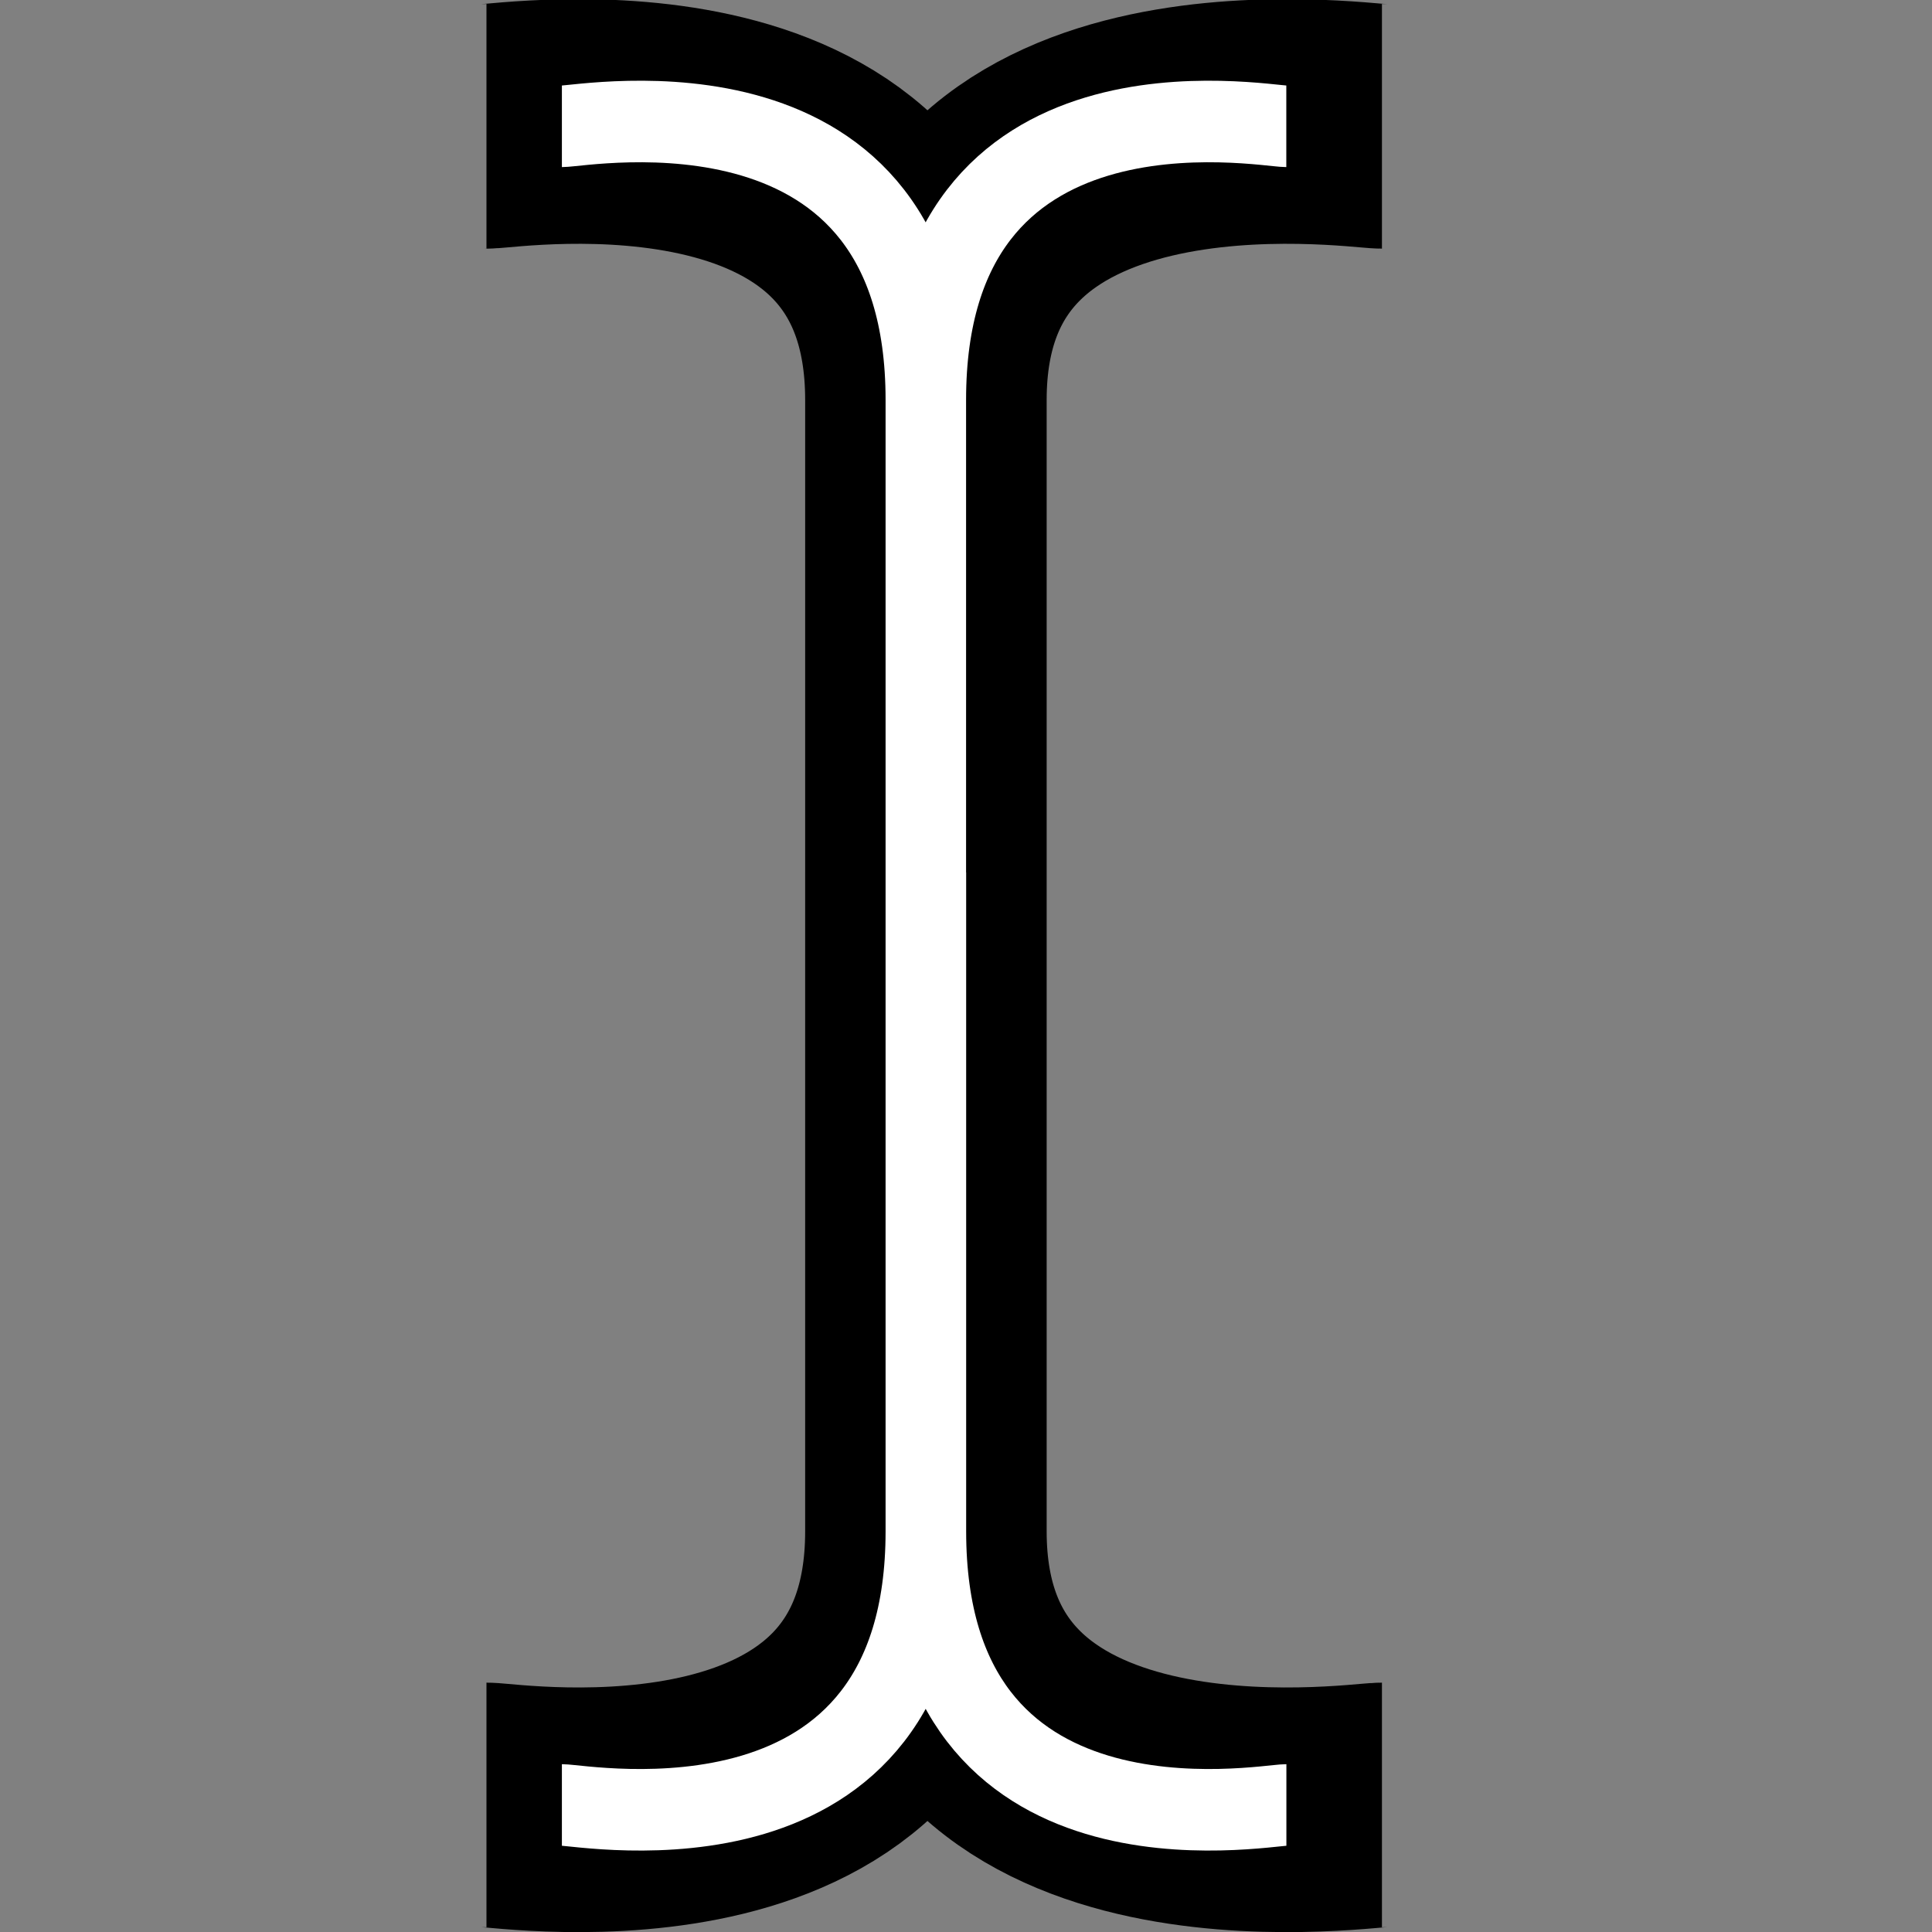 <?xml version="1.0" encoding="UTF-8" standalone="no"?>
<svg
   xmlns:dc="http://purl.org/dc/elements/1.1/"
   xmlns:cc="http://creativecommons.org/ns#"
   xmlns:rdf="http://www.w3.org/1999/02/22-rdf-syntax-ns#"
   xmlns:svg="http://www.w3.org/2000/svg"
   xmlns="http://www.w3.org/2000/svg"
   xmlns:sodipodi="http://sodipodi.sourceforge.net/DTD/sodipodi-0.dtd"
   xmlns:inkscape="http://www.inkscape.org/namespaces/inkscape"
   height="24"
   viewBox="0 0 24 24"
   width="24"
   id="svg2"
   version="1.1"
   inkscape:version="0.91 r13725"
   sodipodi:docname="text-cursor.svg"
   fill="#000000">
  <rect x="0" y="0" width="24" height="24" fill="#808080" stroke="none"/>
  <defs
     id="defs3" />
  <sodipodi:namedview
     pagecolor="#ffffff"
     bordercolor="#666666"
     borderopacity="1"
     objecttolerance="10"
     gridtolerance="10"
     guidetolerance="10"
     inkscape:pageopacity="0"
     inkscape:pageshadow="2"
     inkscape:window-width="1195"
     inkscape:window-height="1035"
     id="namedview8"
     showgrid="true"
     inkscape:zoom="16"
     inkscape:cx="11.139563"
     inkscape:cy="6.7636703"
     inkscape:window-x="617"
     inkscape:window-y="135"
     inkscape:window-maximized="0"
     inkscape:current-layer="svg2"
     inkscape:snap-grids="true"
     inkscape:object-paths="true"
     inkscape:object-nodes="true"
     inkscape:snap-bbox="true"
     inkscape:bbox-paths="true"
     inkscape:bbox-nodes="true"
     inkscape:snap-bbox-edge-midpoints="true"
     inkscape:snap-bbox-midpoints="true"
     inkscape:snap-midpoints="true"
     inkscape:snap-smooth-nodes="true"
     units="in"
     showguides="false">
    <inkscape:grid
       type="xygrid"
       id="grid4149" />
  </sodipodi:namedview>
  <g
     id="g4151"
     transform="translate(-0.398,0)">
    <g
       id="g4210"
       style="stroke:#000000;stroke-width:3;stroke-linecap:butt;stroke-miterlimit:4;stroke-dasharray:none;stroke-opacity:1"
       transform="matrix(1,0,0,1.013,0.124,-0.162)">
      <g
         id="g4212"
         style="stroke:#000000;stroke-width:3;stroke-linecap:butt;stroke-miterlimit:4;stroke-dasharray:none;stroke-opacity:1" />
      <g
         transform="matrix(1,0,0,-1,0,24.006)"
         id="g4214"
         style="stroke:#000000;stroke-width:3;stroke-linecap:butt;stroke-miterlimit:4;stroke-dasharray:none;stroke-opacity:1">
        <path
           id="path4216"
           style="fill:none;fill-rule:evenodd;stroke:#000000;stroke-width:3;stroke-linecap:butt;stroke-linejoin:miter;stroke-miterlimit:4;stroke-dasharray:none;stroke-opacity:1"
           d="m 17.441,1.712 c -0.303,0 -5.665,-0.785 -5.665,3.356 l 0,8.079 M 6.317,1.712 c 0.303,0 5.459,-0.785 5.459,3.356 l 0,8.079 m -5.459,9.15 c 0.303,0 5.459,0.785 5.459,-3.356 l 0,-5.788 m 5.665,9.144 c -0.303,0 -5.665,0.785 -5.665,-3.356 l 0,-5.794"
           inkscape:connector-curvature="0"
           sodipodi:nodetypes="csccsccsccsc" />
      </g>
    </g>
    <g
       transform="matrix(1,0,0,1.013,0.124,-0.162)"
       style="stroke:#ffffff;stroke-opacity:1"
       id="g4172">
      <g
         style="stroke:#ffffff;stroke-opacity:1"
         id="g4162" />
      <g
         style="stroke:#ffffff;stroke-opacity:1"
         id="g4166"
         transform="matrix(1,0,0,-1,0,24.006)">
        <path
           sodipodi:nodetypes="csccsccsccsc"
           inkscape:connector-curvature="0"
           d="m 16.254,1.712 c -0.303,0 -4.478,-0.785 -4.478,3.356 l 0,8.079 M 7.254,1.712 c 0.303,0 4.521,-0.785 4.521,3.356 l 0,8.079 m -4.521,9.15 c 0.303,0 4.521,0.785 4.521,-3.356 l 0,-5.794 m 4.478,9.15 c -0.303,0 -4.478,0.785 -4.478,-3.356 l 0,-5.794"
           style="fill:none;fill-rule:evenodd;stroke:#ffffff;stroke-width:1;stroke-linecap:butt;stroke-linejoin:miter;stroke-miterlimit:4;stroke-dasharray:none;stroke-opacity:1"
           id="use4170" />
      </g>
    </g>
  </g>
</svg>
